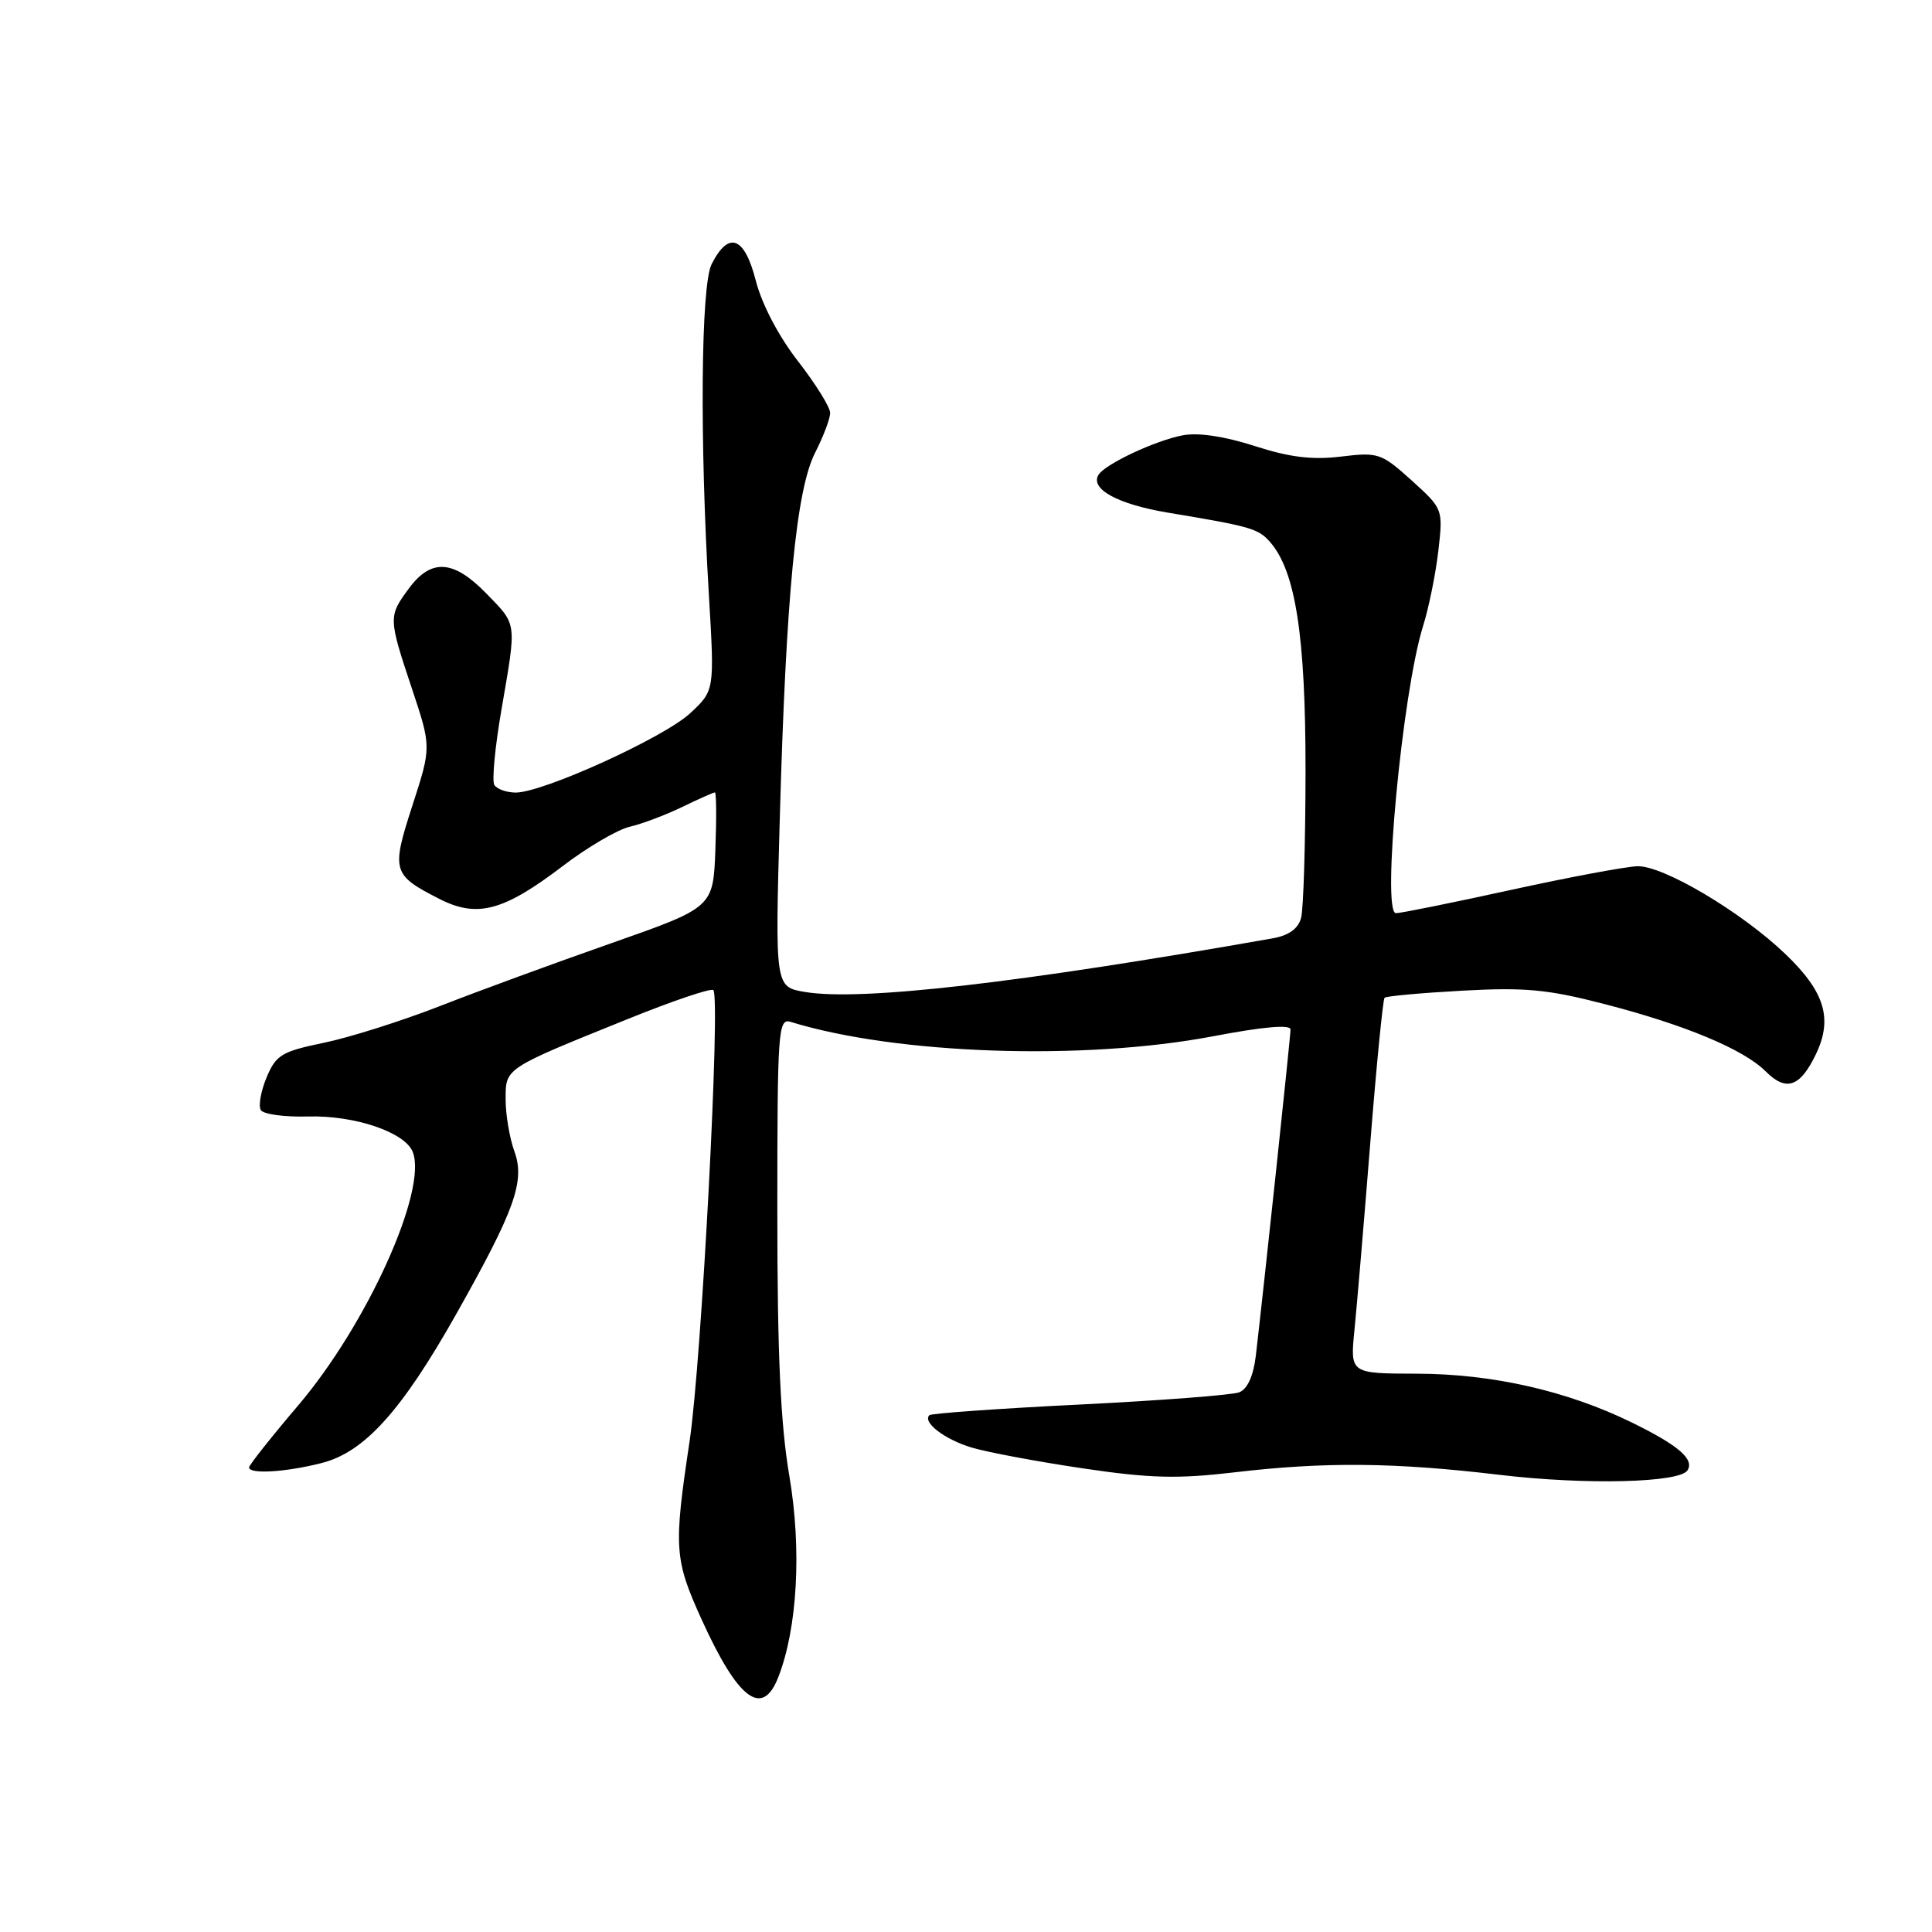 <?xml version="1.0" encoding="UTF-8" standalone="no"?>
<!DOCTYPE svg PUBLIC "-//W3C//DTD SVG 1.1//EN" "http://www.w3.org/Graphics/SVG/1.1/DTD/svg11.dtd" >
<svg xmlns="http://www.w3.org/2000/svg" xmlns:xlink="http://www.w3.org/1999/xlink" version="1.1" viewBox="0 0 256 256">
 <g >
 <path fill="currentColor"
d=" M 103.12 222.25 C 105.67 215.75 106.24 205.29 104.60 195.62 C 103.42 188.71 103.00 179.51 103.00 160.56 C 103.00 136.55 103.11 134.90 104.75 135.40 C 118.79 139.73 143.59 140.57 160.75 137.31 C 167.40 136.04 171.00 135.73 171.00 136.41 C 171.00 137.42 167.45 170.73 166.40 179.66 C 166.08 182.33 165.29 184.06 164.20 184.49 C 163.27 184.85 153.74 185.58 143.04 186.11 C 132.34 186.64 123.39 187.28 123.15 187.52 C 122.20 188.46 125.17 190.73 128.75 191.81 C 130.83 192.43 137.44 193.67 143.44 194.56 C 152.39 195.89 156.01 195.98 163.60 195.09 C 175.55 193.68 184.84 193.77 198.75 195.43 C 210.13 196.78 222.59 196.48 223.61 194.82 C 224.52 193.34 222.40 191.52 216.27 188.51 C 207.66 184.29 197.75 182.04 187.70 182.02 C 178.90 182.00 178.90 182.00 179.47 176.25 C 179.79 173.09 180.73 161.97 181.56 151.55 C 182.39 141.12 183.25 132.42 183.46 132.21 C 183.67 131.99 188.31 131.57 193.76 131.27 C 202.08 130.81 205.11 131.10 212.59 133.04 C 223.34 135.82 231.04 139.04 233.98 141.98 C 236.69 144.69 238.54 144.04 240.64 139.64 C 242.87 134.95 241.78 131.40 236.58 126.42 C 230.76 120.84 220.38 114.68 216.96 114.78 C 215.43 114.83 207.86 116.24 200.16 117.93 C 192.45 119.62 185.62 121.00 184.97 121.00 C 183.05 121.00 185.81 91.79 188.55 83.00 C 189.33 80.53 190.24 76.01 190.59 72.97 C 191.22 67.45 191.21 67.43 187.04 63.65 C 183.03 60.04 182.63 59.90 177.68 60.50 C 173.85 60.96 170.86 60.59 166.22 59.09 C 162.24 57.81 158.75 57.29 156.72 57.68 C 153.09 58.37 146.44 61.49 145.56 62.91 C 144.40 64.79 148.09 66.81 154.71 67.92 C 165.77 69.76 166.72 70.04 168.28 71.81 C 171.67 75.67 173.00 84.25 172.99 102.15 C 172.98 111.69 172.72 120.46 172.40 121.63 C 172.02 123.06 170.77 123.95 168.66 124.33 C 134.94 130.28 114.01 132.68 106.65 131.44 C 102.70 130.77 102.70 130.77 103.32 108.64 C 104.15 78.91 105.50 64.90 108.01 59.98 C 109.10 57.84 110.00 55.47 110.00 54.71 C 110.00 53.96 108.08 50.88 105.74 47.86 C 103.15 44.53 100.94 40.30 100.13 37.13 C 98.64 31.32 96.54 30.56 94.29 35.01 C 92.87 37.82 92.70 58.36 93.94 79.00 C 94.68 91.50 94.68 91.50 91.46 94.50 C 87.98 97.74 71.89 105.05 68.31 105.02 C 67.10 105.01 65.84 104.55 65.50 104.01 C 65.17 103.46 65.59 98.96 66.45 94.01 C 68.47 82.27 68.55 82.87 64.45 78.65 C 60.10 74.17 57.14 73.97 54.19 77.96 C 51.45 81.67 51.45 81.85 54.58 91.24 C 57.16 98.98 57.16 98.98 54.65 106.72 C 51.83 115.42 51.98 115.93 58.22 119.11 C 63.23 121.67 66.73 120.73 74.59 114.74 C 77.84 112.26 81.82 109.93 83.43 109.55 C 85.05 109.18 88.17 108.00 90.37 106.94 C 92.57 105.87 94.54 105.00 94.73 105.00 C 94.92 105.00 94.95 108.43 94.79 112.62 C 94.50 120.24 94.50 120.24 81.00 124.98 C 73.58 127.58 63.35 131.33 58.29 133.31 C 53.22 135.29 46.29 137.48 42.89 138.18 C 37.32 139.33 36.57 139.79 35.32 142.77 C 34.56 144.60 34.22 146.54 34.56 147.09 C 34.90 147.65 37.73 148.03 40.84 147.94 C 47.02 147.77 53.70 150.04 54.70 152.66 C 56.65 157.75 48.64 175.48 39.54 186.19 C 35.94 190.42 33.00 194.14 33.00 194.44 C 33.00 195.36 37.82 195.08 42.58 193.87 C 48.28 192.44 53.20 186.99 60.50 174.04 C 68.24 160.29 69.59 156.51 68.16 152.56 C 67.52 150.80 67.00 147.71 67.00 145.70 C 67.00 141.49 66.72 141.67 83.25 135.00 C 89.16 132.61 94.23 130.90 94.52 131.19 C 95.50 132.17 92.96 180.42 91.37 191.00 C 89.25 205.12 89.35 206.60 92.95 214.55 C 97.79 225.22 101.01 227.66 103.12 222.25 Z "/>
</g>
</svg>